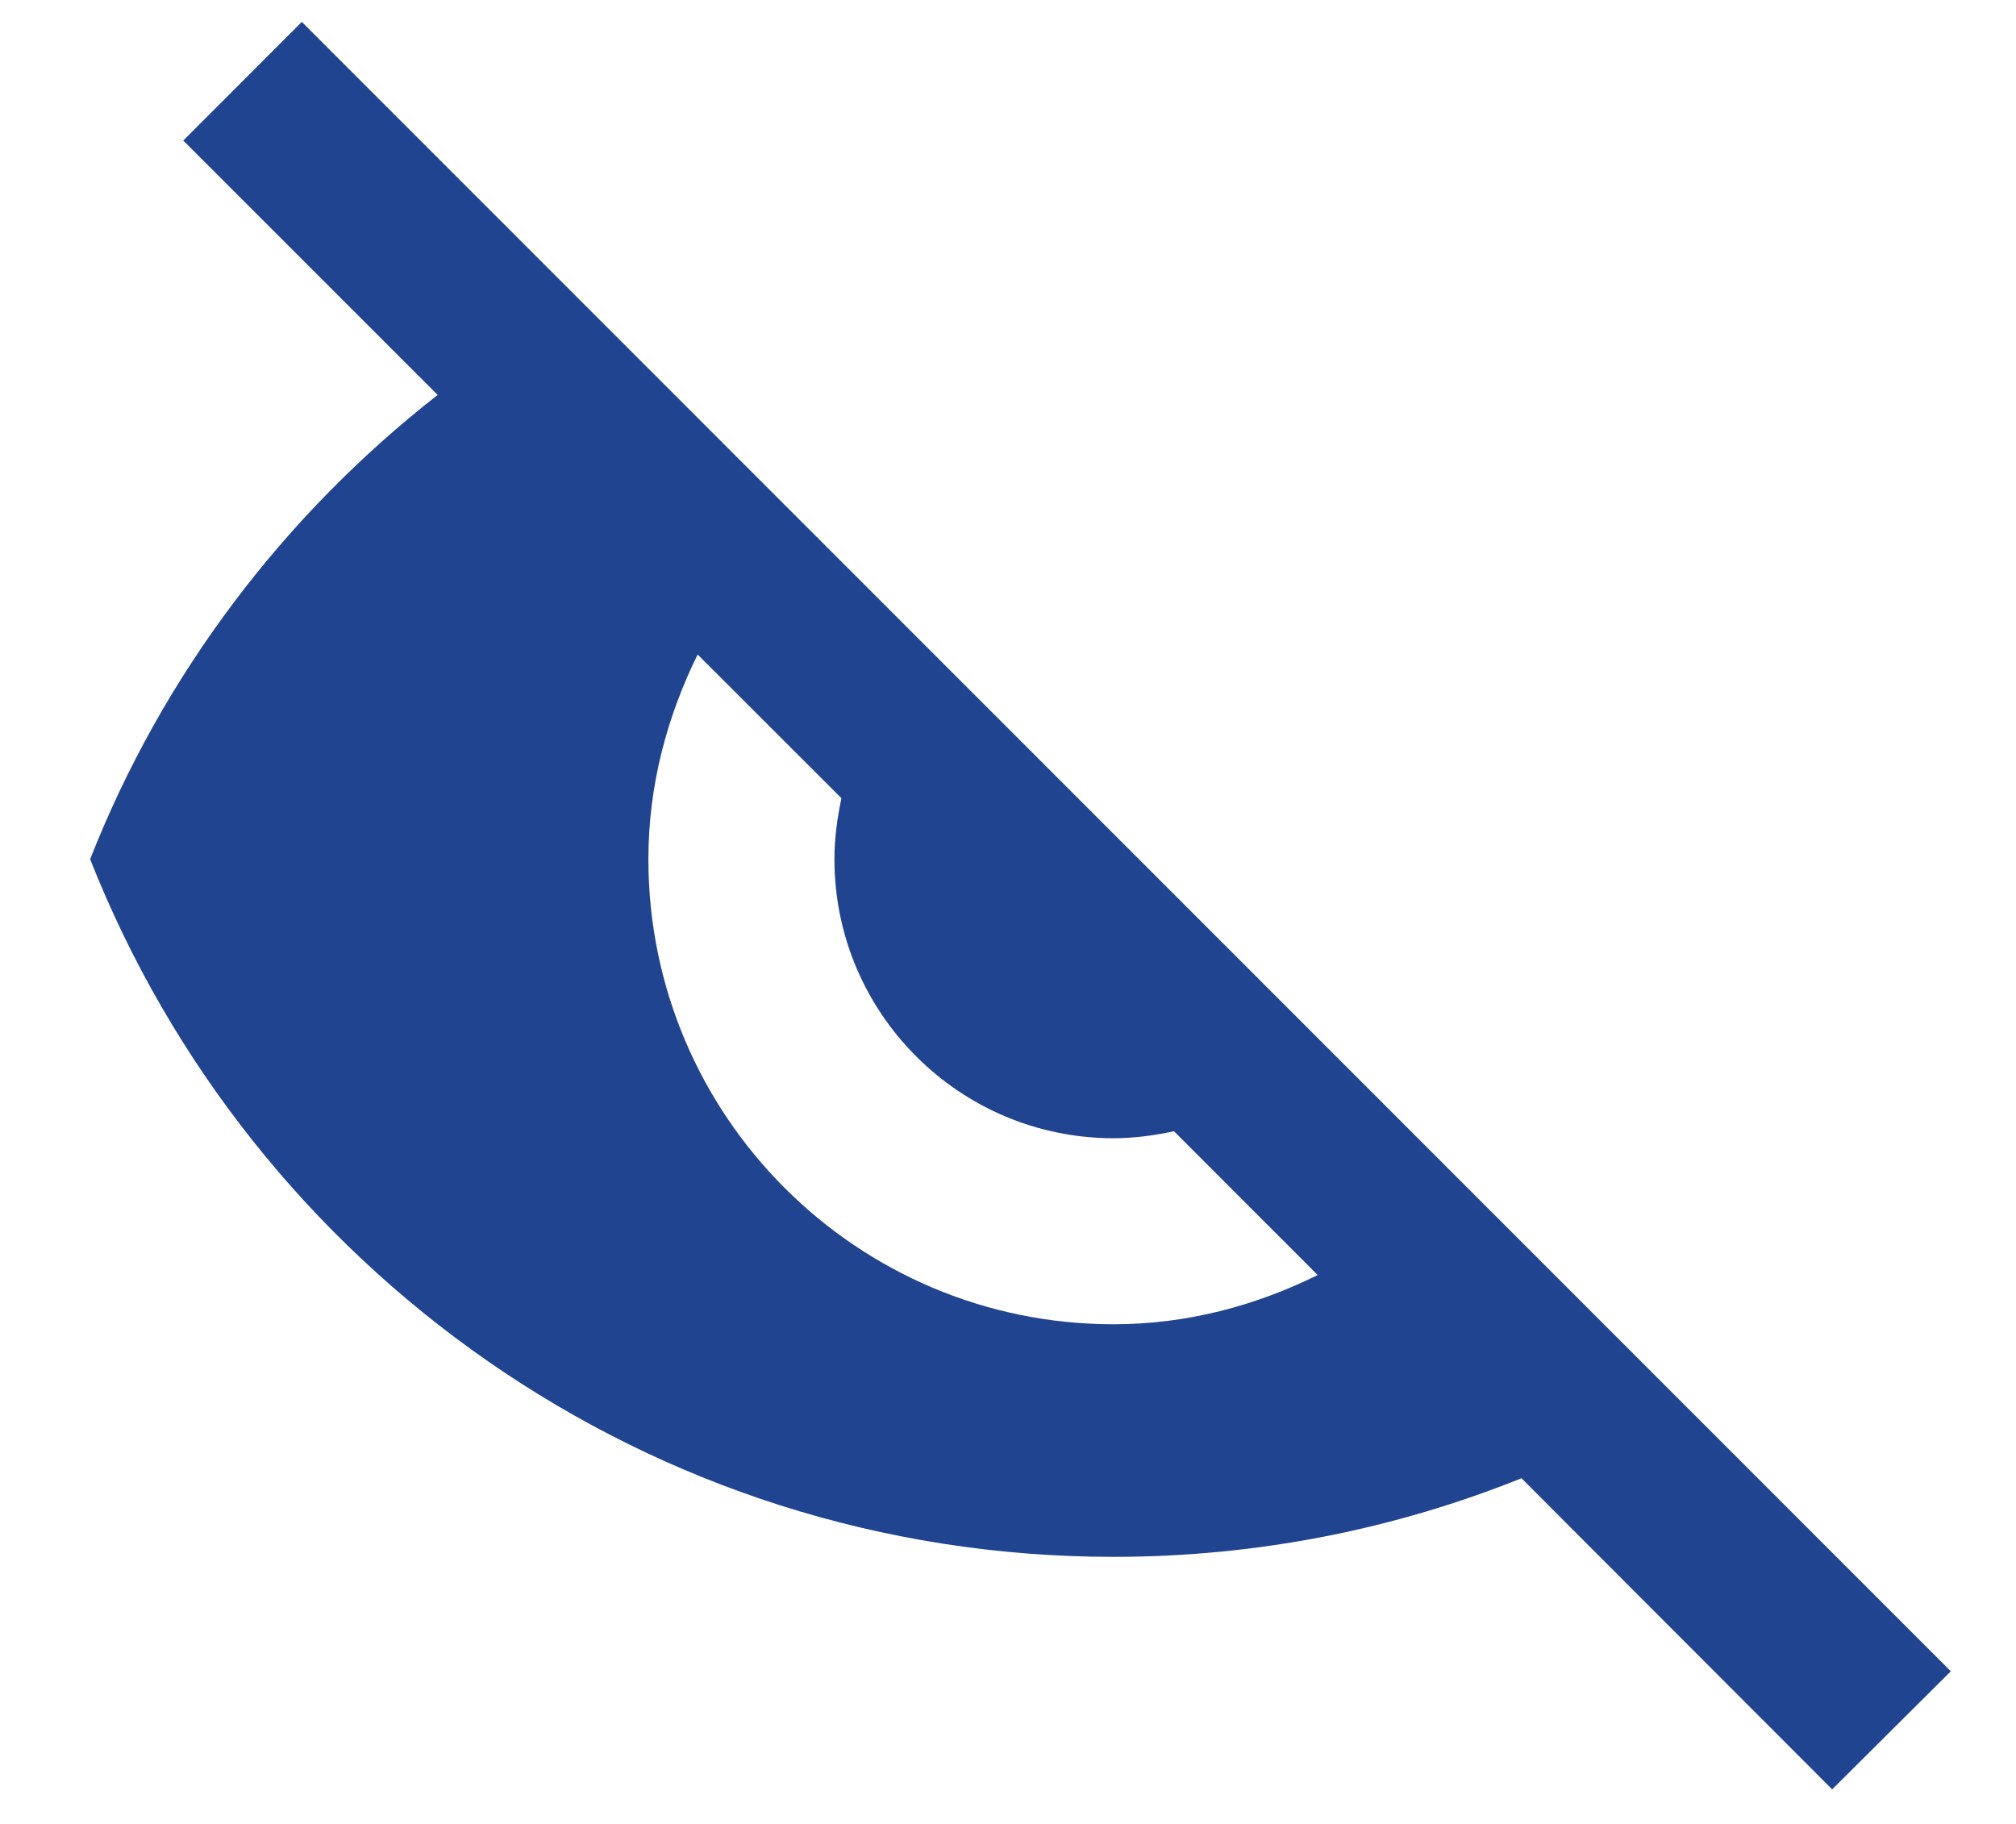 <svg width="21" height="19" viewBox="0 0 21 19" fill="none" xmlns="http://www.w3.org/2000/svg">
<path d="M1.909 1.464L4.118 3.673L4.559 4.114C2.96 5.364 1.695 7.026 0.939 8.95C2.616 13.204 6.754 16.218 11.599 16.218C13.101 16.218 14.536 15.927 15.849 15.399L16.26 15.811L19.085 18.64L20.321 17.41L3.144 0.228L1.909 1.464ZM7.267 6.818L8.765 8.315C8.721 8.524 8.692 8.732 8.692 8.95C8.692 10.554 9.995 11.857 11.599 11.857C11.817 11.857 12.026 11.828 12.229 11.784L13.726 13.282C13.082 13.601 12.365 13.795 11.599 13.795C8.925 13.795 6.754 11.624 6.754 8.95C6.754 8.184 6.948 7.467 7.267 6.818Z" fill="#20448F"/>
</svg>
